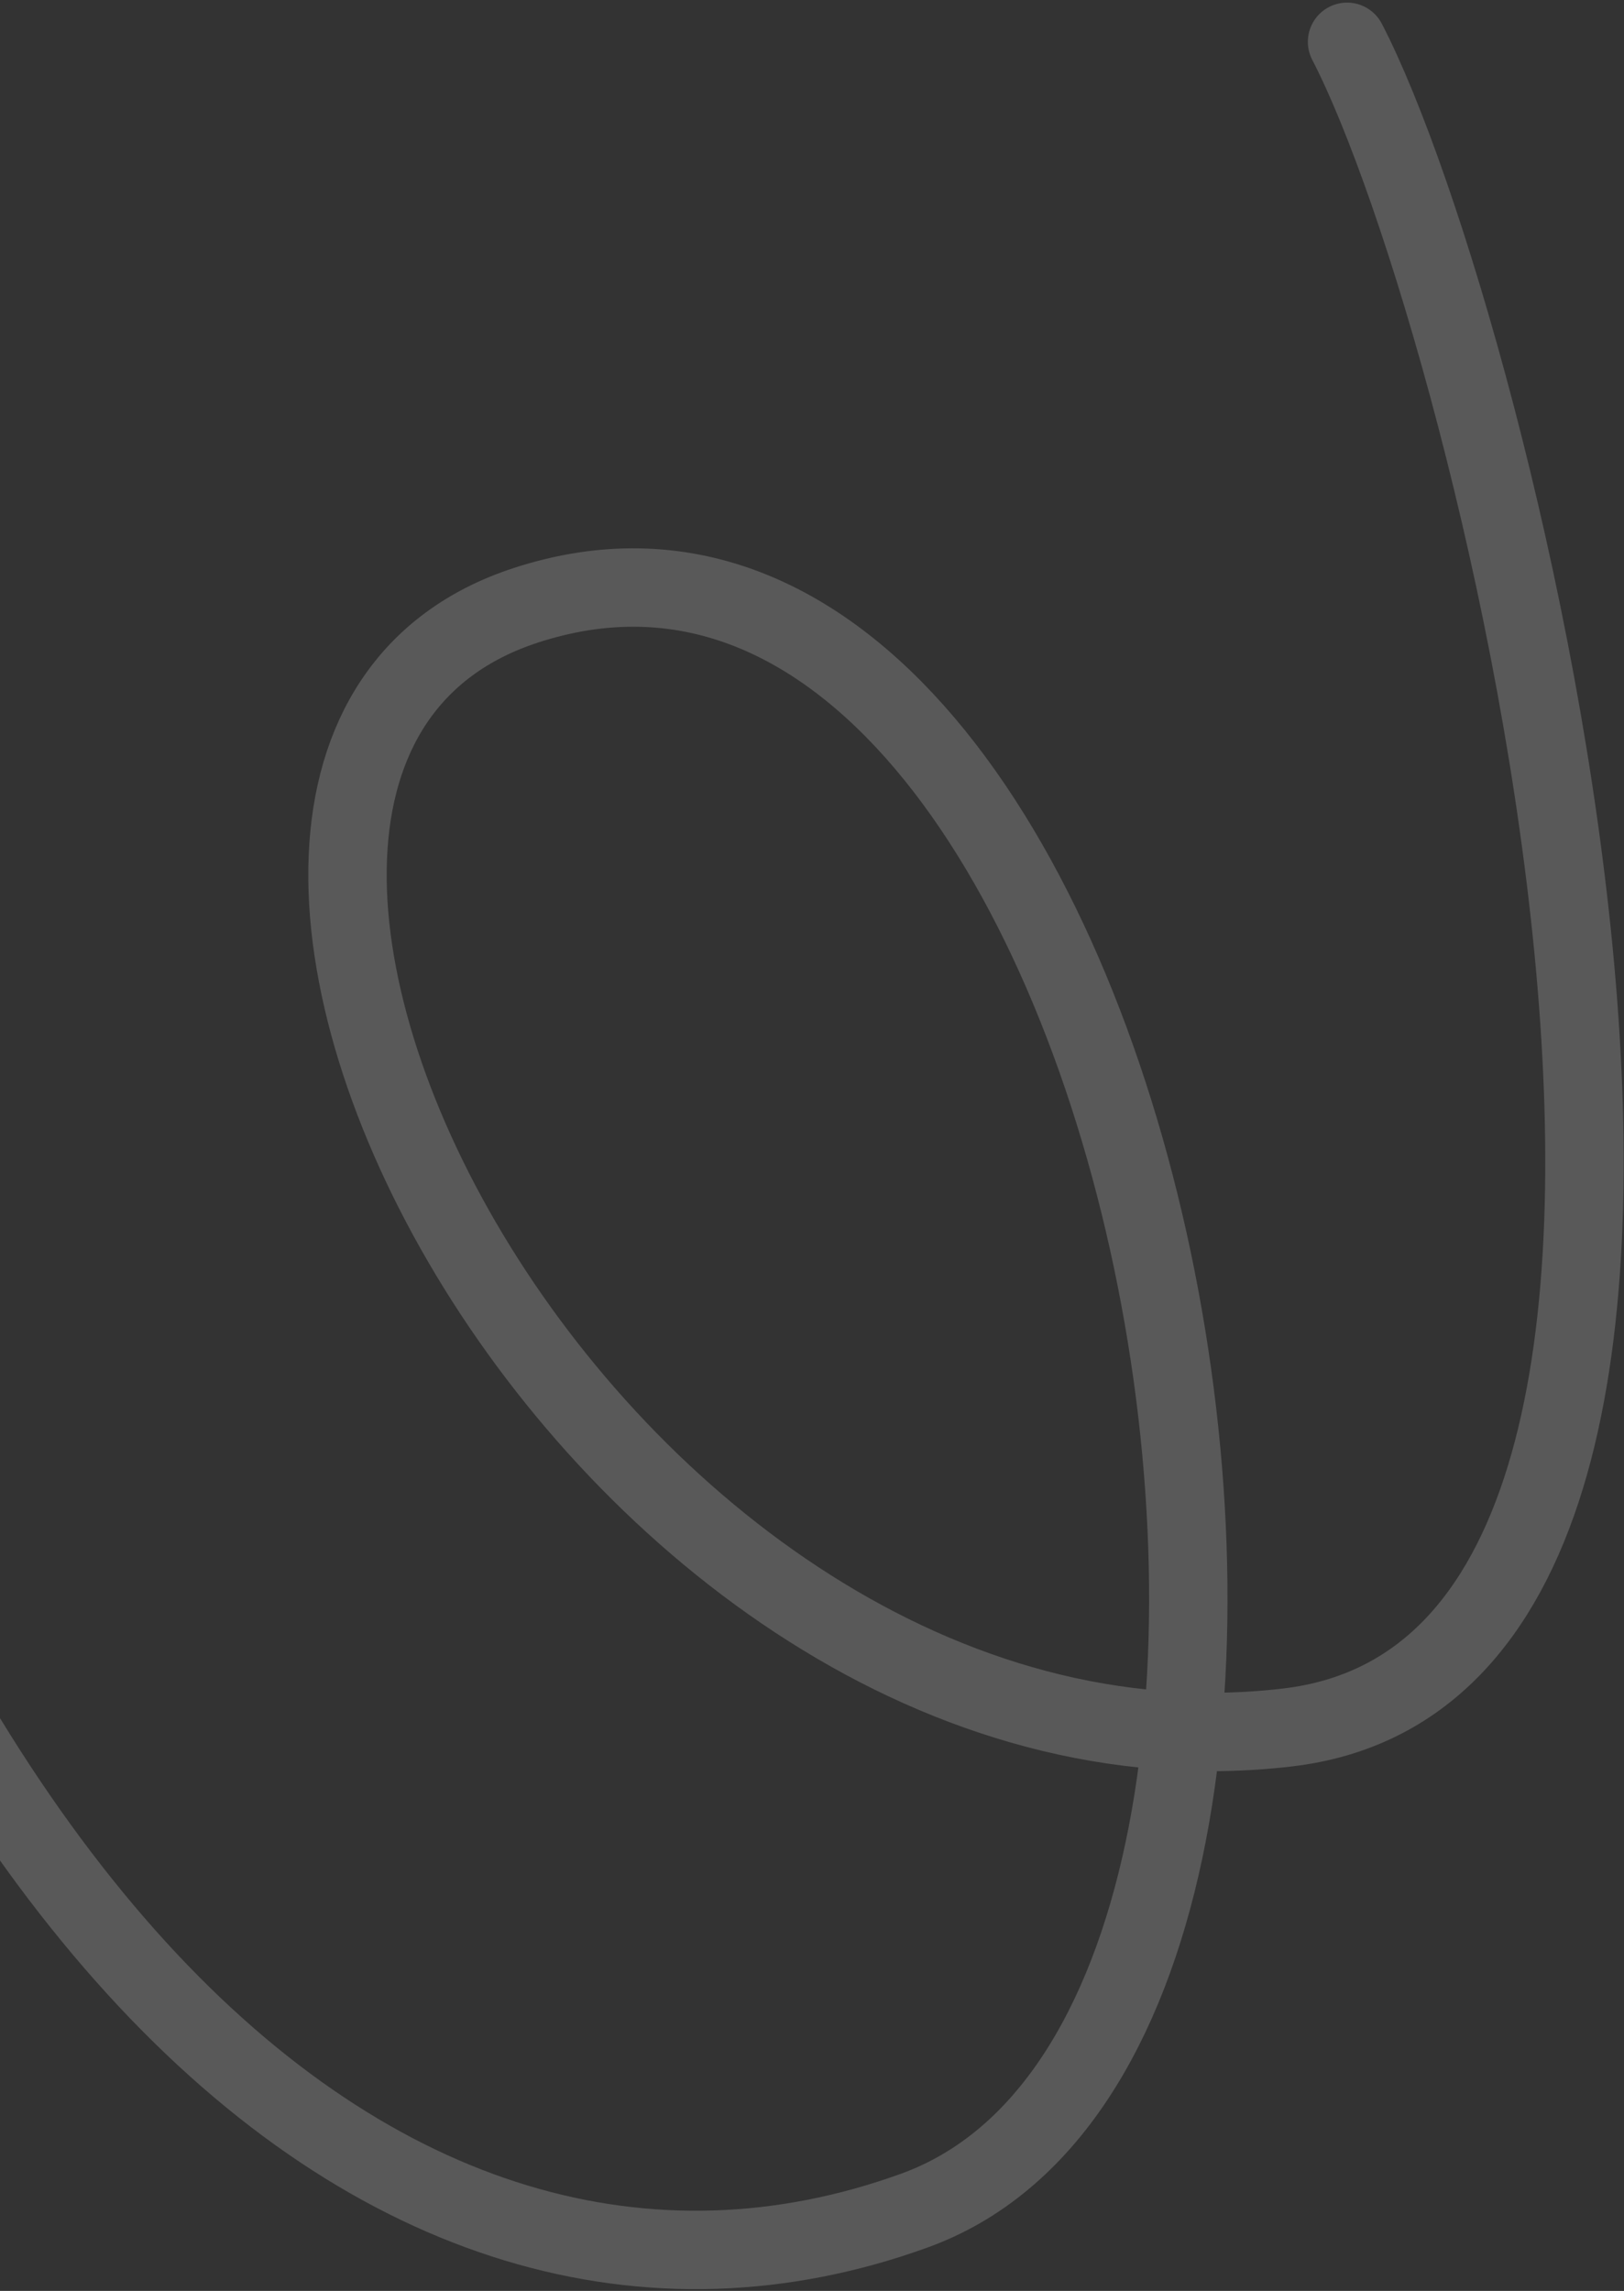 <svg width="290" height="409" viewBox="0 0 290 409" fill="none" xmlns="http://www.w3.org/2000/svg">
<rect x="0" y="0" width="290" height="409" fill="#333333" stroke="none"/>
<path d="M240.545 7.466C266.921 58.265 326.319 297.038 229.935 308.405C106.258 322.99 9.426 135.651 93.872 108.074C205.677 71.564 257.33 360.626 163.283 394.661C69.236 428.697 -33.999 339.847 -73.806 110.579" stroke="#F2F2F2" stroke-opacity="0.2" stroke-width="14" stroke-linecap="round"/>
</svg>
